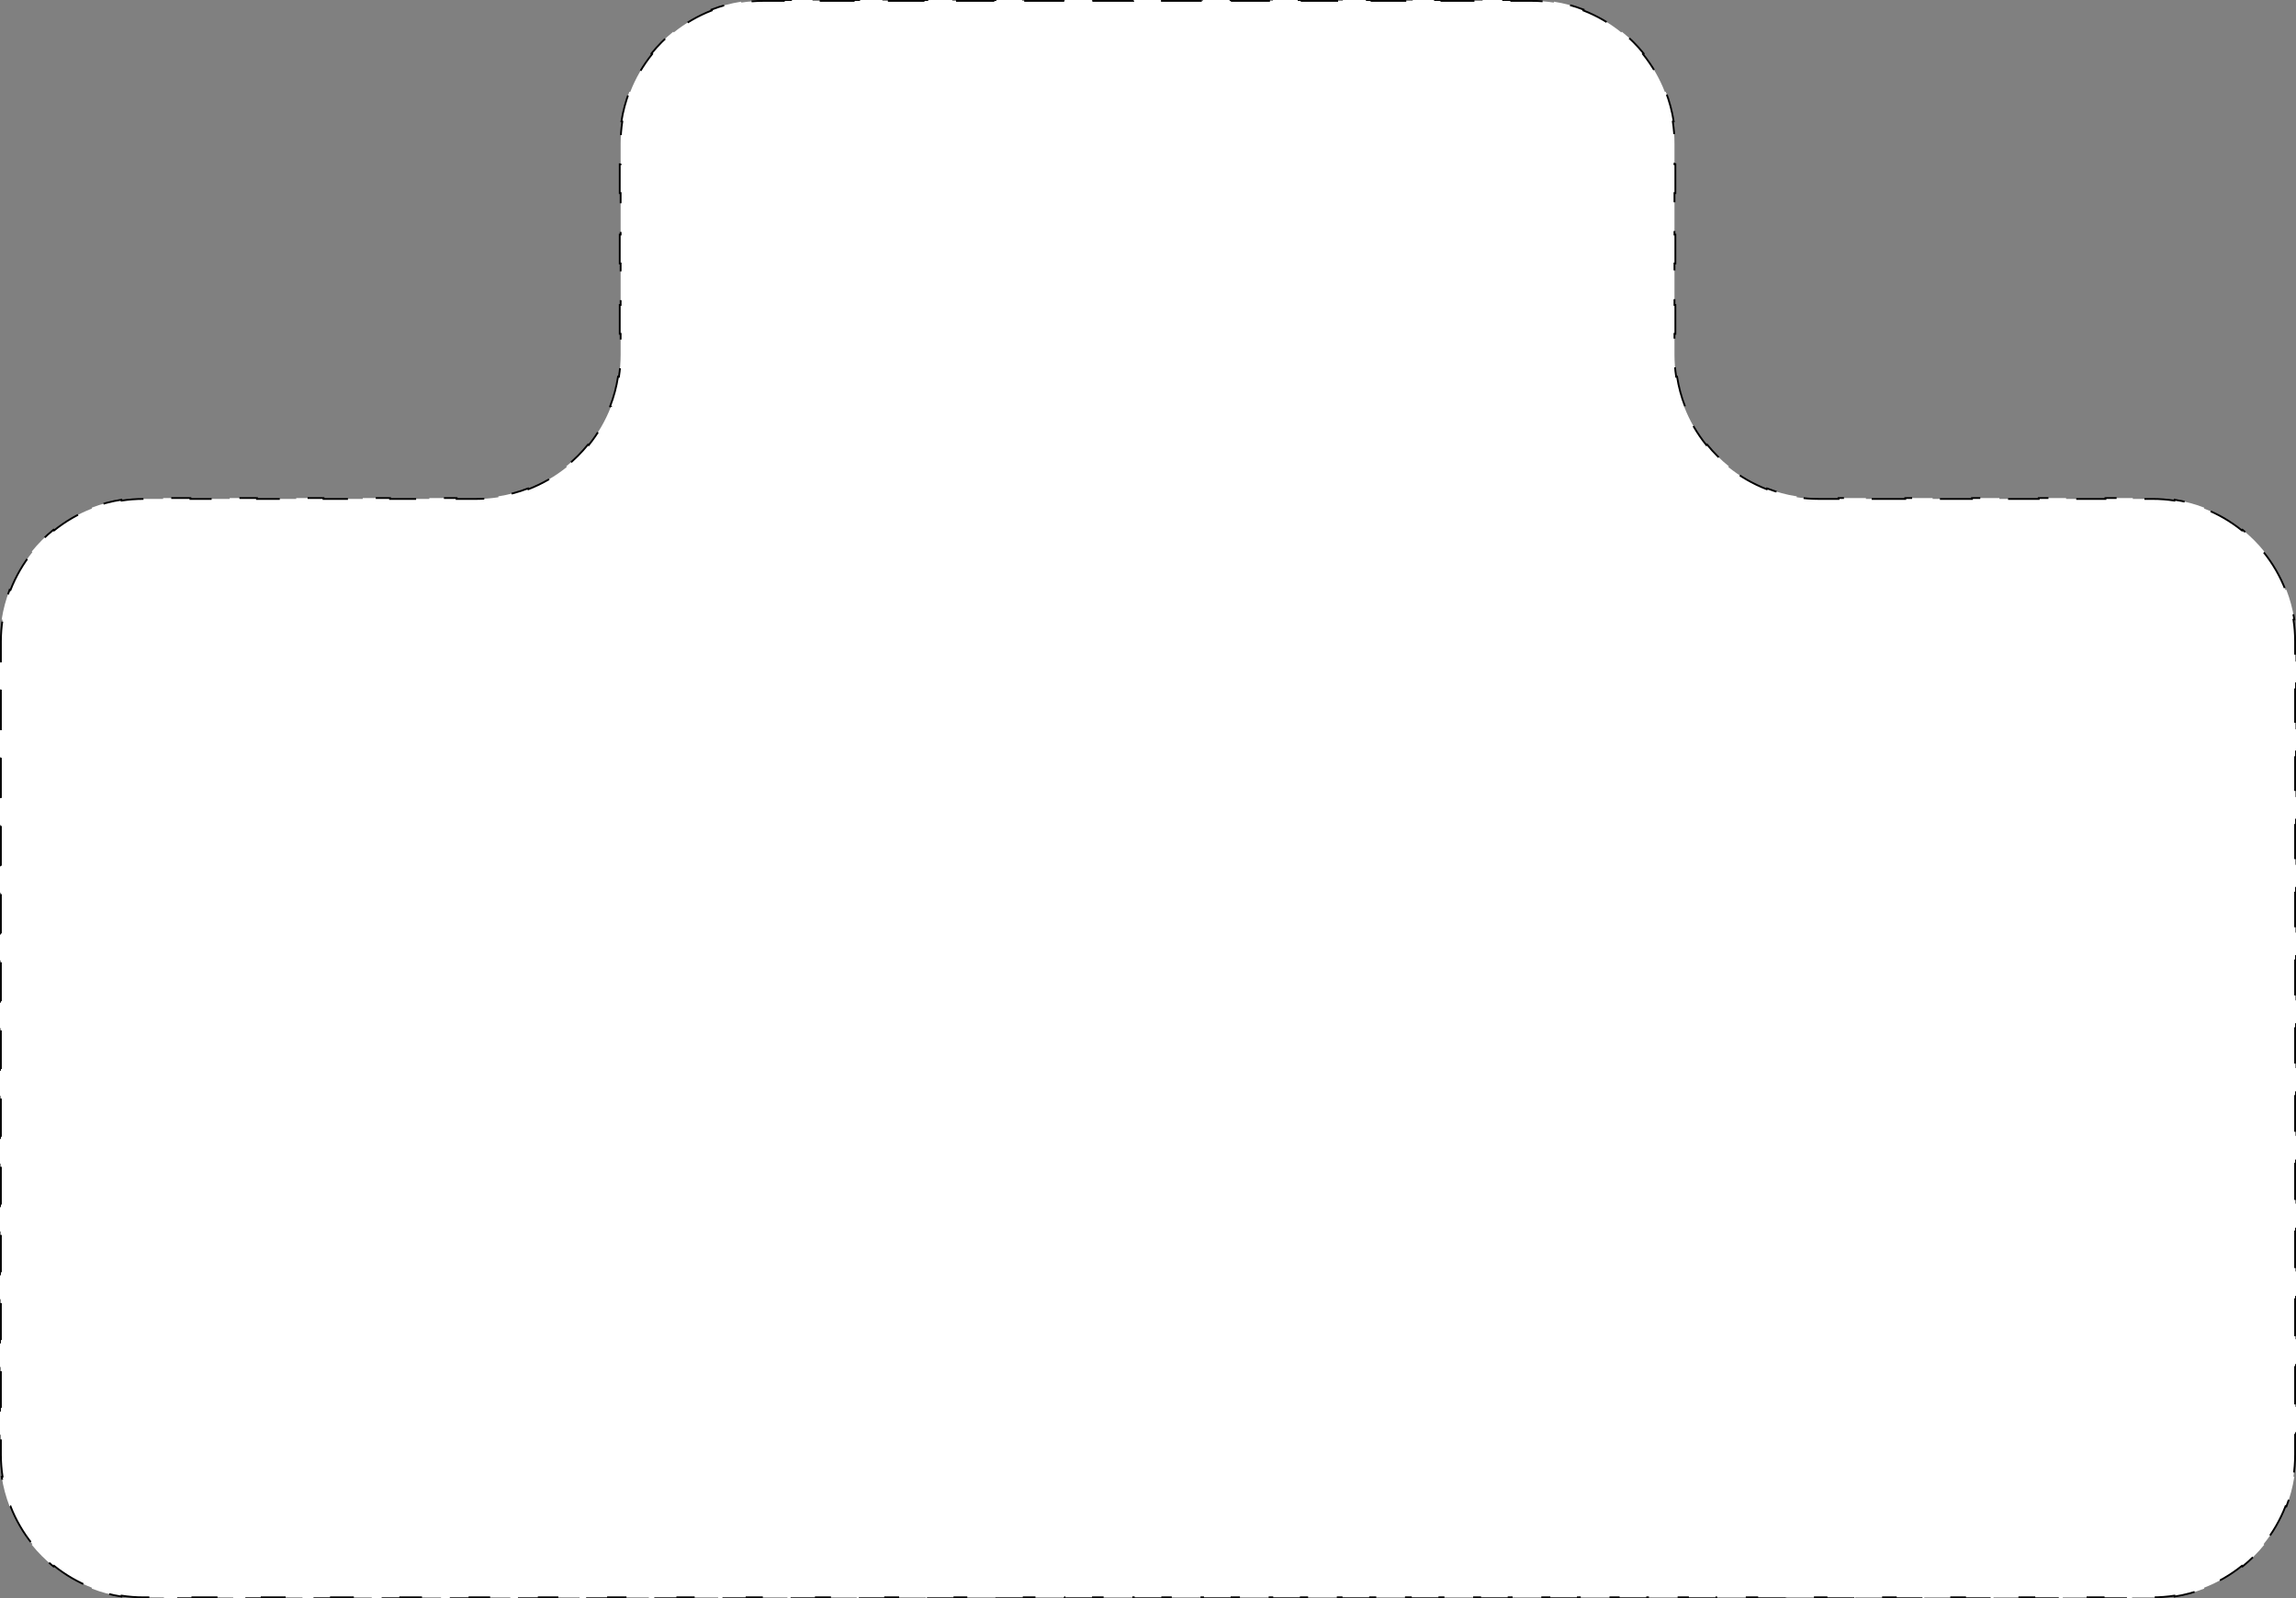 <svg width="1280" height="891" viewBox="0 0 1280 891" fill="none" xmlns="http://www.w3.org/2000/svg">
<rect x="0" y="0" width="1280" height="891" fill="#808080" stroke="none"/>
<path d="M939.371 226.538C937.328 221.262 935.828 215.714 934.941 209.965L934.446 210.041C933.823 206.005 933.5 201.869 933.5 197.659V186.094H934V170.004H933.5V146.875H934V130.784H933.5V107.655H934V91.565H933.5V80C933.5 75.841 933.181 71.757 932.565 67.77L933.059 67.694C932.172 61.945 930.672 56.397 928.629 51.121L928.162 51.301C925.177 43.592 921.024 36.464 915.92 30.134L916.309 29.82C912.711 25.358 908.642 21.289 904.18 17.691L903.866 18.08C897.536 12.976 890.408 8.823 882.699 5.838L882.879 5.371C877.603 3.328 872.055 1.828 866.306 0.941L866.23 1.435C862.243 0.819 858.159 0.5 854 0.5H842.513V0H826.532V0.5H803.559V0H787.578V0.5H764.604V0H748.623V0.5H725.65V0H709.668V0.5H686.695V0H670.714V0.5H647.741V0H631.759V0.5H608.786V0H592.805V0.5H569.832V0H553.85V0.5H530.877V0H514.896V0.5H491.922V0H475.941V0.5H452.968V0H436.987V0.5H425.5C421.341 0.5 417.257 0.819 413.27 1.435L413.194 0.941C407.445 1.828 401.897 3.328 396.621 5.371L396.801 5.838C389.092 8.823 381.964 12.976 375.634 18.08L375.32 17.691C370.858 21.289 366.789 25.358 363.191 29.82L363.58 30.134C358.476 36.464 354.323 43.592 351.338 51.301L350.871 51.121C348.828 56.397 347.328 61.945 346.441 67.694L346.935 67.77C346.319 71.757 346 75.841 346 80V91.565H345.5V107.655H346V130.784H345.5V146.875H346V170.004H345.5V186.094H346V197.659C346 201.869 345.677 206.005 345.054 210.041L344.559 209.965C343.672 215.714 342.172 221.262 340.129 226.538L340.595 226.719C337.572 234.526 333.366 241.744 328.198 248.153L327.809 247.839C324.211 252.302 320.142 256.37 315.68 259.968L315.994 260.358C309.585 265.525 302.367 269.731 294.56 272.754L294.379 272.288C289.103 274.331 283.555 275.831 277.806 276.718L277.882 277.213C273.846 277.836 269.71 278.159 265.5 278.159H254.56V277.659H239.34V278.159H217.46V277.659H202.24V278.159H180.36V277.659H165.14V278.159H143.26V277.659H128.04V278.159H106.16V277.659H90.94V278.159H80C75.841 278.159 71.757 278.478 67.77 279.094L67.694 278.6C61.945 279.487 56.397 280.987 51.121 283.03L51.301 283.497C43.592 286.482 36.464 290.635 30.134 295.739L29.82 295.35C25.358 298.948 21.289 303.017 17.691 307.479L18.08 307.793C12.976 314.123 8.823 321.251 5.838 328.96L5.371 328.78C3.328 334.056 1.828 339.604 0.941 345.353L1.435 345.429C0.819 349.416 0.5 353.5 0.5 357.659V368.799H0V384.298H0.5V406.577H0V422.076H0.5V444.356H0V459.855H0.5V482.134H0V497.633H0.5V519.913H0V535.411H0.5V557.691H0V573.19H0.5V595.469H0V610.968H0.5V633.248H0V648.747H0.5V671.026H0V686.525H0.5V708.805H0V724.303H0.5V746.583H0V762.082H0.5V784.362H0V799.86H0.5V811C0.5 815.159 0.819 819.243 1.435 823.23L0.941 823.306C1.828 829.055 3.328 834.603 5.371 839.879L5.838 839.699C8.823 847.408 12.976 854.536 18.08 860.866L17.691 861.18C21.289 865.643 25.358 869.711 29.82 873.309L30.134 872.92C36.464 878.024 43.592 882.177 51.301 885.162L51.121 885.629C56.397 887.672 61.945 889.172 67.694 890.059L67.77 889.565C71.757 890.181 75.841 890.5 80 890.5H91.388V891H107.233V890.5H130.009V891H145.854V890.5H168.63V891H184.474V890.5H207.25V891H223.095V890.5H245.871V891H261.716V890.5H284.492V891H300.336V890.5H323.112V891H338.957V890.5H361.733V891H377.578V890.5H400.354V891H416.198V890.5H438.974V891H454.819V890.5H477.595V891H493.44V890.5H516.216V891H532.06V890.5H554.836V891H570.681V890.5H593.457V891H609.302V890.5H632.078V891H647.922V890.5H670.698V891H686.543V890.5H709.319V891H725.164V890.5H747.94V891H763.784V890.5H786.561V891H802.405V890.5H825.181V891H841.026V890.5H863.802V891H879.646V890.5H902.423V891H918.267V890.5H941.043V891H956.888V890.5H979.664V891H995.508V890.5H1018.28V891H1034.13V890.5H1056.91V891H1072.75V890.5H1095.53V891H1111.37V890.5H1134.15V891H1149.99V890.5H1172.77V891H1188.61V890.5H1200C1204.16 890.5 1208.24 890.181 1212.23 889.565L1212.31 890.059C1218.06 889.172 1223.6 887.672 1228.88 885.629L1228.7 885.162C1236.41 882.177 1243.54 878.024 1249.87 872.92L1250.18 873.309C1254.64 869.711 1258.71 865.642 1262.31 861.18L1261.92 860.866C1267.02 854.536 1271.18 847.408 1274.16 839.699L1274.63 839.879C1276.67 834.603 1278.17 829.055 1279.06 823.306L1278.57 823.23C1279.18 819.243 1279.5 815.159 1279.5 811V799.86H1280V784.361H1279.5V762.082H1280V746.583H1279.5V724.303H1280V708.805H1279.5V686.525H1280V671.026H1279.5V648.747H1280V633.248H1279.5V610.968H1280V595.469H1279.5V573.19H1280V557.691H1279.5V535.411H1280V519.912H1279.5V497.633H1280V482.134H1279.5V459.854H1280V444.356H1279.5V422.076H1280V406.577H1279.5V384.298H1280V368.799H1279.5V357.659C1279.5 353.5 1279.18 349.416 1278.57 345.429L1279.06 345.353C1278.17 339.604 1276.67 334.056 1274.63 328.78L1274.16 328.96C1271.18 321.251 1267.02 314.123 1261.92 307.793L1262.31 307.479C1258.71 303.017 1254.64 298.948 1250.18 295.35L1249.87 295.739C1243.54 290.635 1236.41 286.482 1228.7 283.497L1228.88 283.03C1223.6 280.987 1218.06 279.487 1212.31 278.6L1212.23 279.094C1208.24 278.478 1204.16 278.159 1200 278.159H1189.03V277.659H1173.77V278.159H1151.83V277.659H1136.57V278.159H1114.63V277.659H1099.37V278.159H1077.43V277.659H1062.17V278.159H1040.23V277.659H1024.97V278.159H1014C1009.79 278.159 1005.65 277.836 1001.62 277.213L1001.69 276.718C995.945 275.831 990.397 274.331 985.121 272.288L984.94 272.754C977.133 269.731 969.915 265.525 963.506 260.358L963.82 259.968C959.358 256.37 955.289 252.302 951.691 247.839L951.302 248.153C946.134 241.744 941.928 234.526 938.905 226.719L939.371 226.538Z" fill="white" stroke="black" stroke-dasharray="23 16"/>
</svg>

